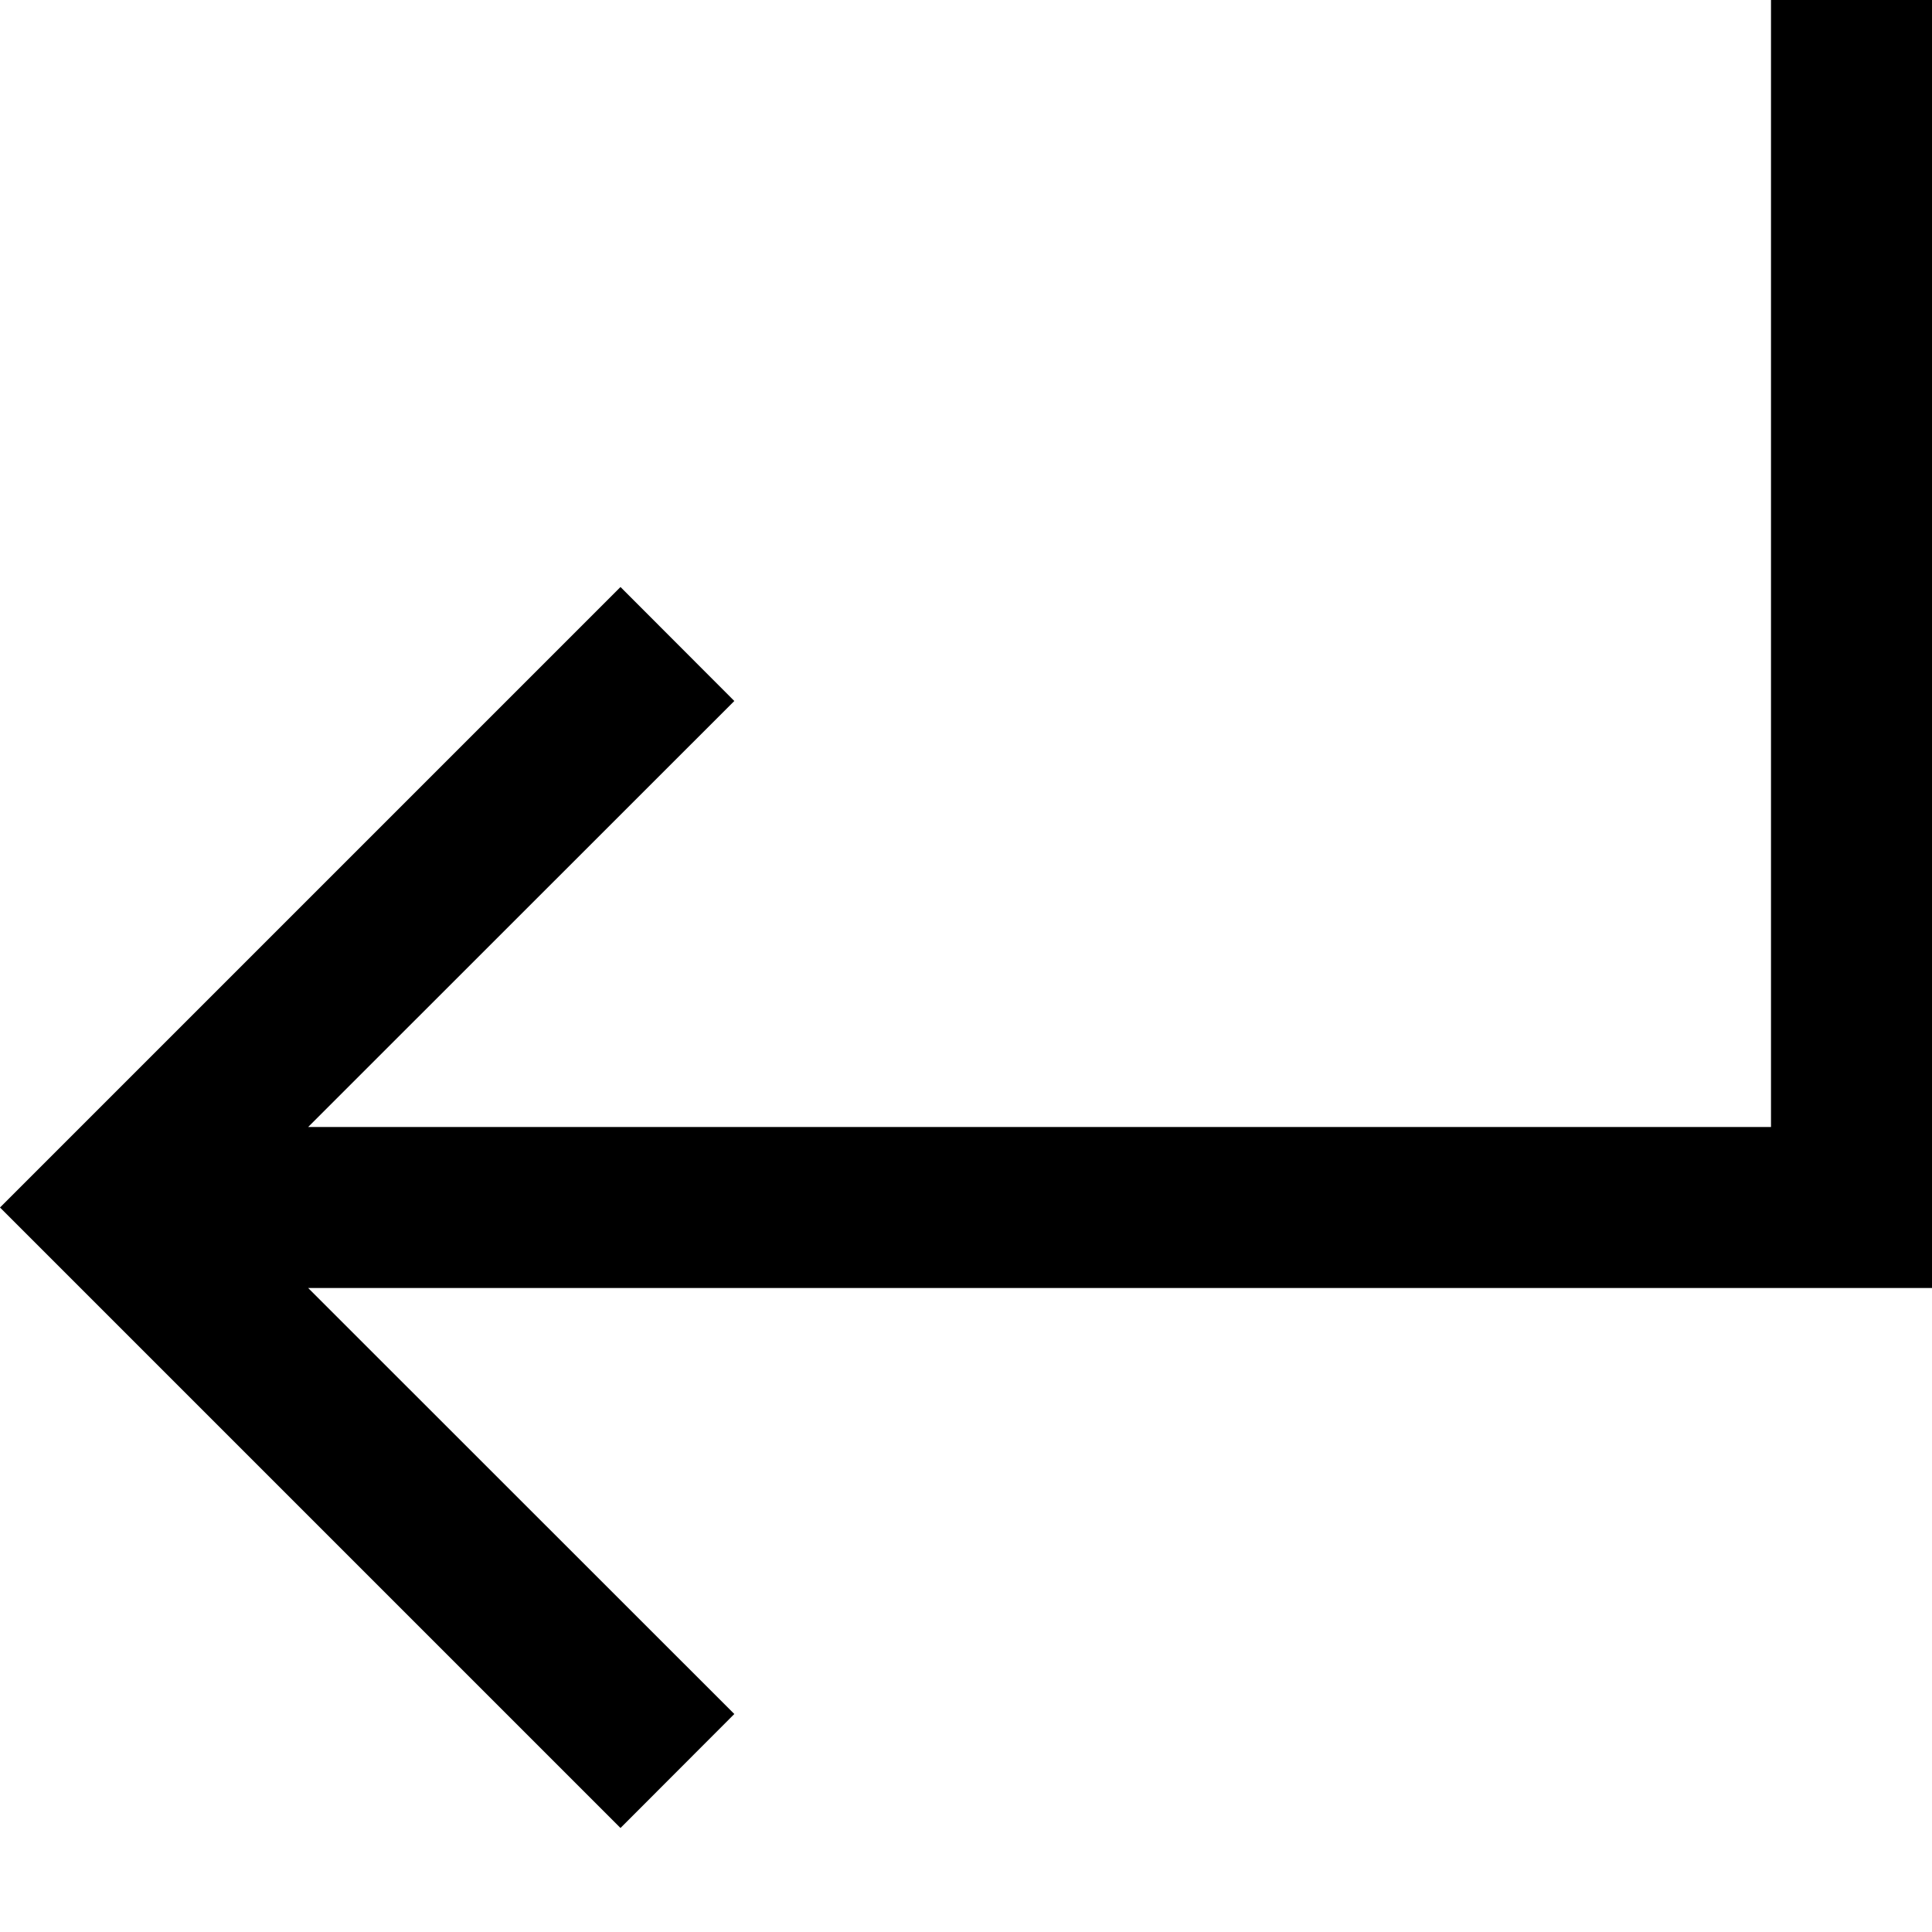 <svg width="12" height="12" viewBox="0 0 12 12" fill="none" xmlns="http://www.w3.org/2000/svg">
<path fill-rule="evenodd" clip-rule="evenodd" d="M11 0H12V8H11H1.914L4.561 10.646L3.854 11.354L0 7.5L3.854 3.646L4.561 4.354L1.914 7H11V0Z" fill="black"/>
</svg>
